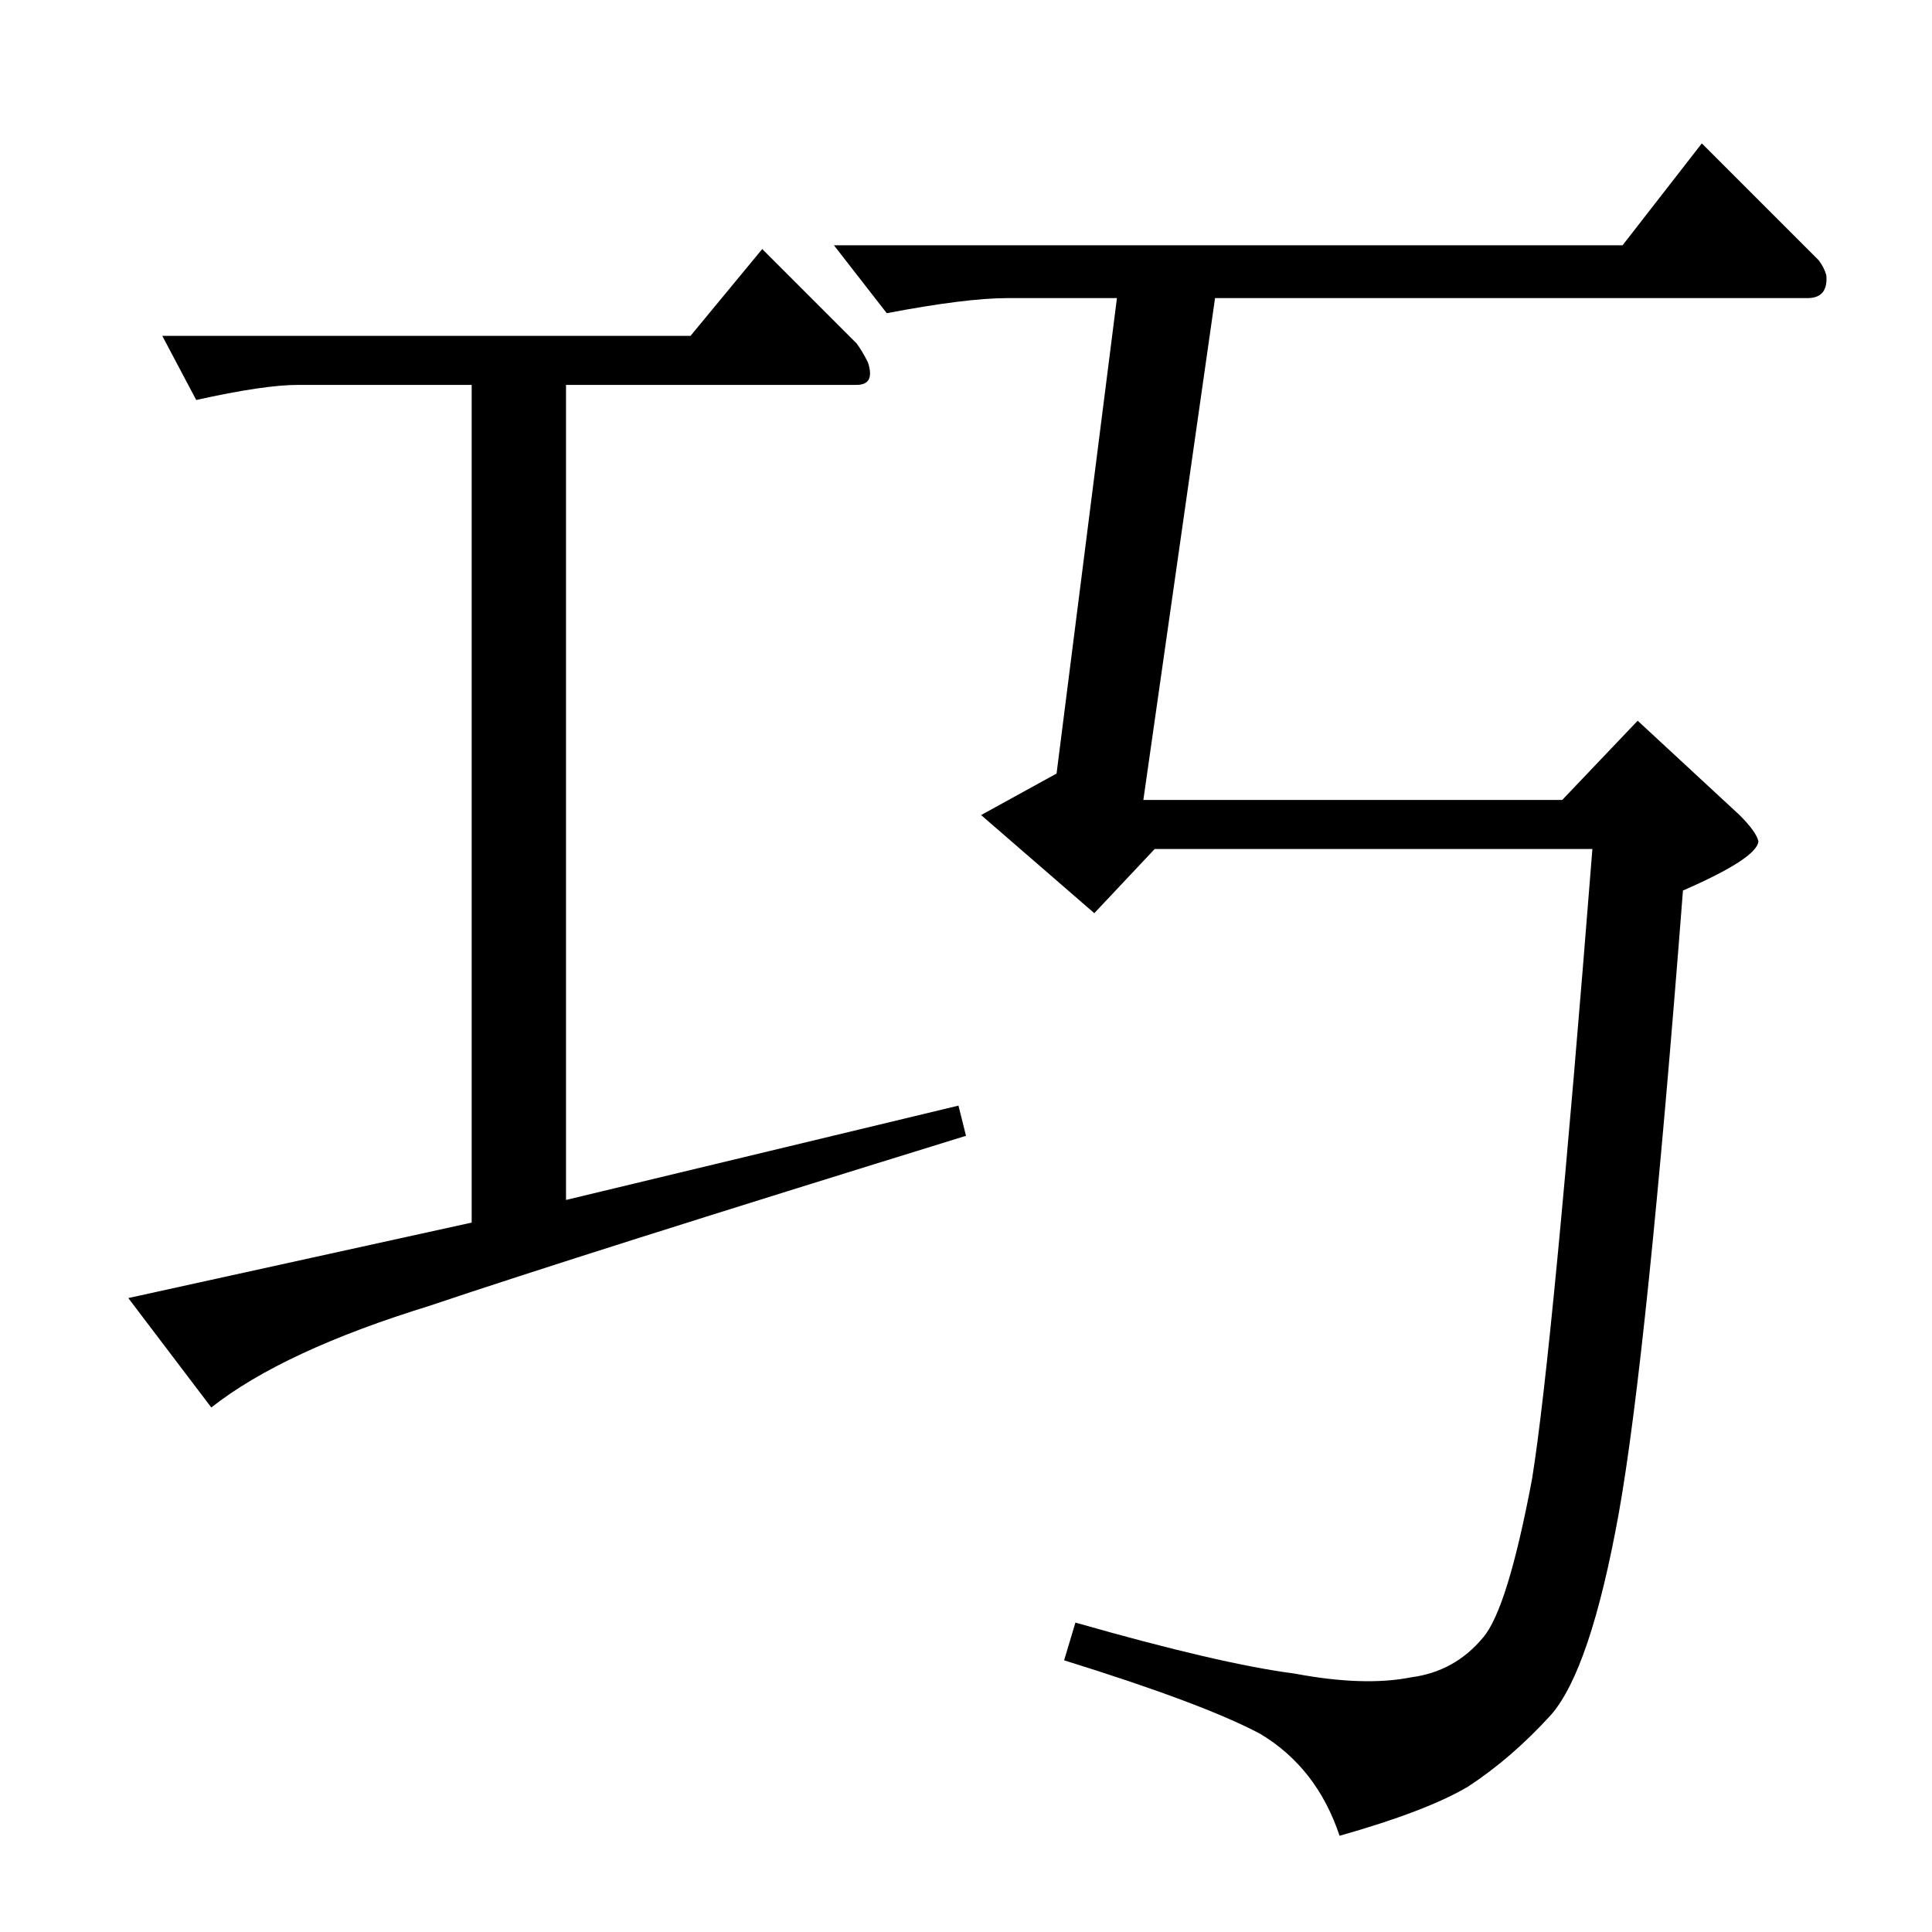 <?xml version="1.0" standalone="no"?>
<!DOCTYPE svg PUBLIC "-//W3C//DTD SVG 1.1//EN" "http://www.w3.org/Graphics/SVG/1.1/DTD/svg11.dtd" >
<svg xmlns="http://www.w3.org/2000/svg" xmlns:xlink="http://www.w3.org/1999/xlink" version="1.1" viewBox="0 -205 1024 1024">
  <g transform="matrix(1 0 0 -1 0 819)">
   <path fill="currentColor"
d="M86 846h280l38 46l50 -50q3 -4 6 -10q4 -12 -6 -12h-154v-432l208 50l4 -16q-204 -63 -284 -90q-78 -24 -116 -54l-44 58l182 40v444h-92q-18 0 -54 -8l-18 34v0v0zM442 894h418l42 54l62 -62q3 -4 4 -8q1 -12 -10 -12h-314l-38 -266h222l40 42l54 -50q9 -9 10 -14
q-1 -9 -40 -26q-19 -246 -34 -330q-15 -83 -36 -107q-21 -23 -44 -38q-22 -13 -68 -26q-12 36 -42 54q-30 16 -104 39l6 20q77 -22 116 -27q37 -7 62 -2q23 3 38 21q13 15 26 84q11 68 32 334h-232l-32 -34l-60 52l40 22l32 252h-58q-22 0 -64 -8l-28 36v0v0z" />
  </g>

</svg>

